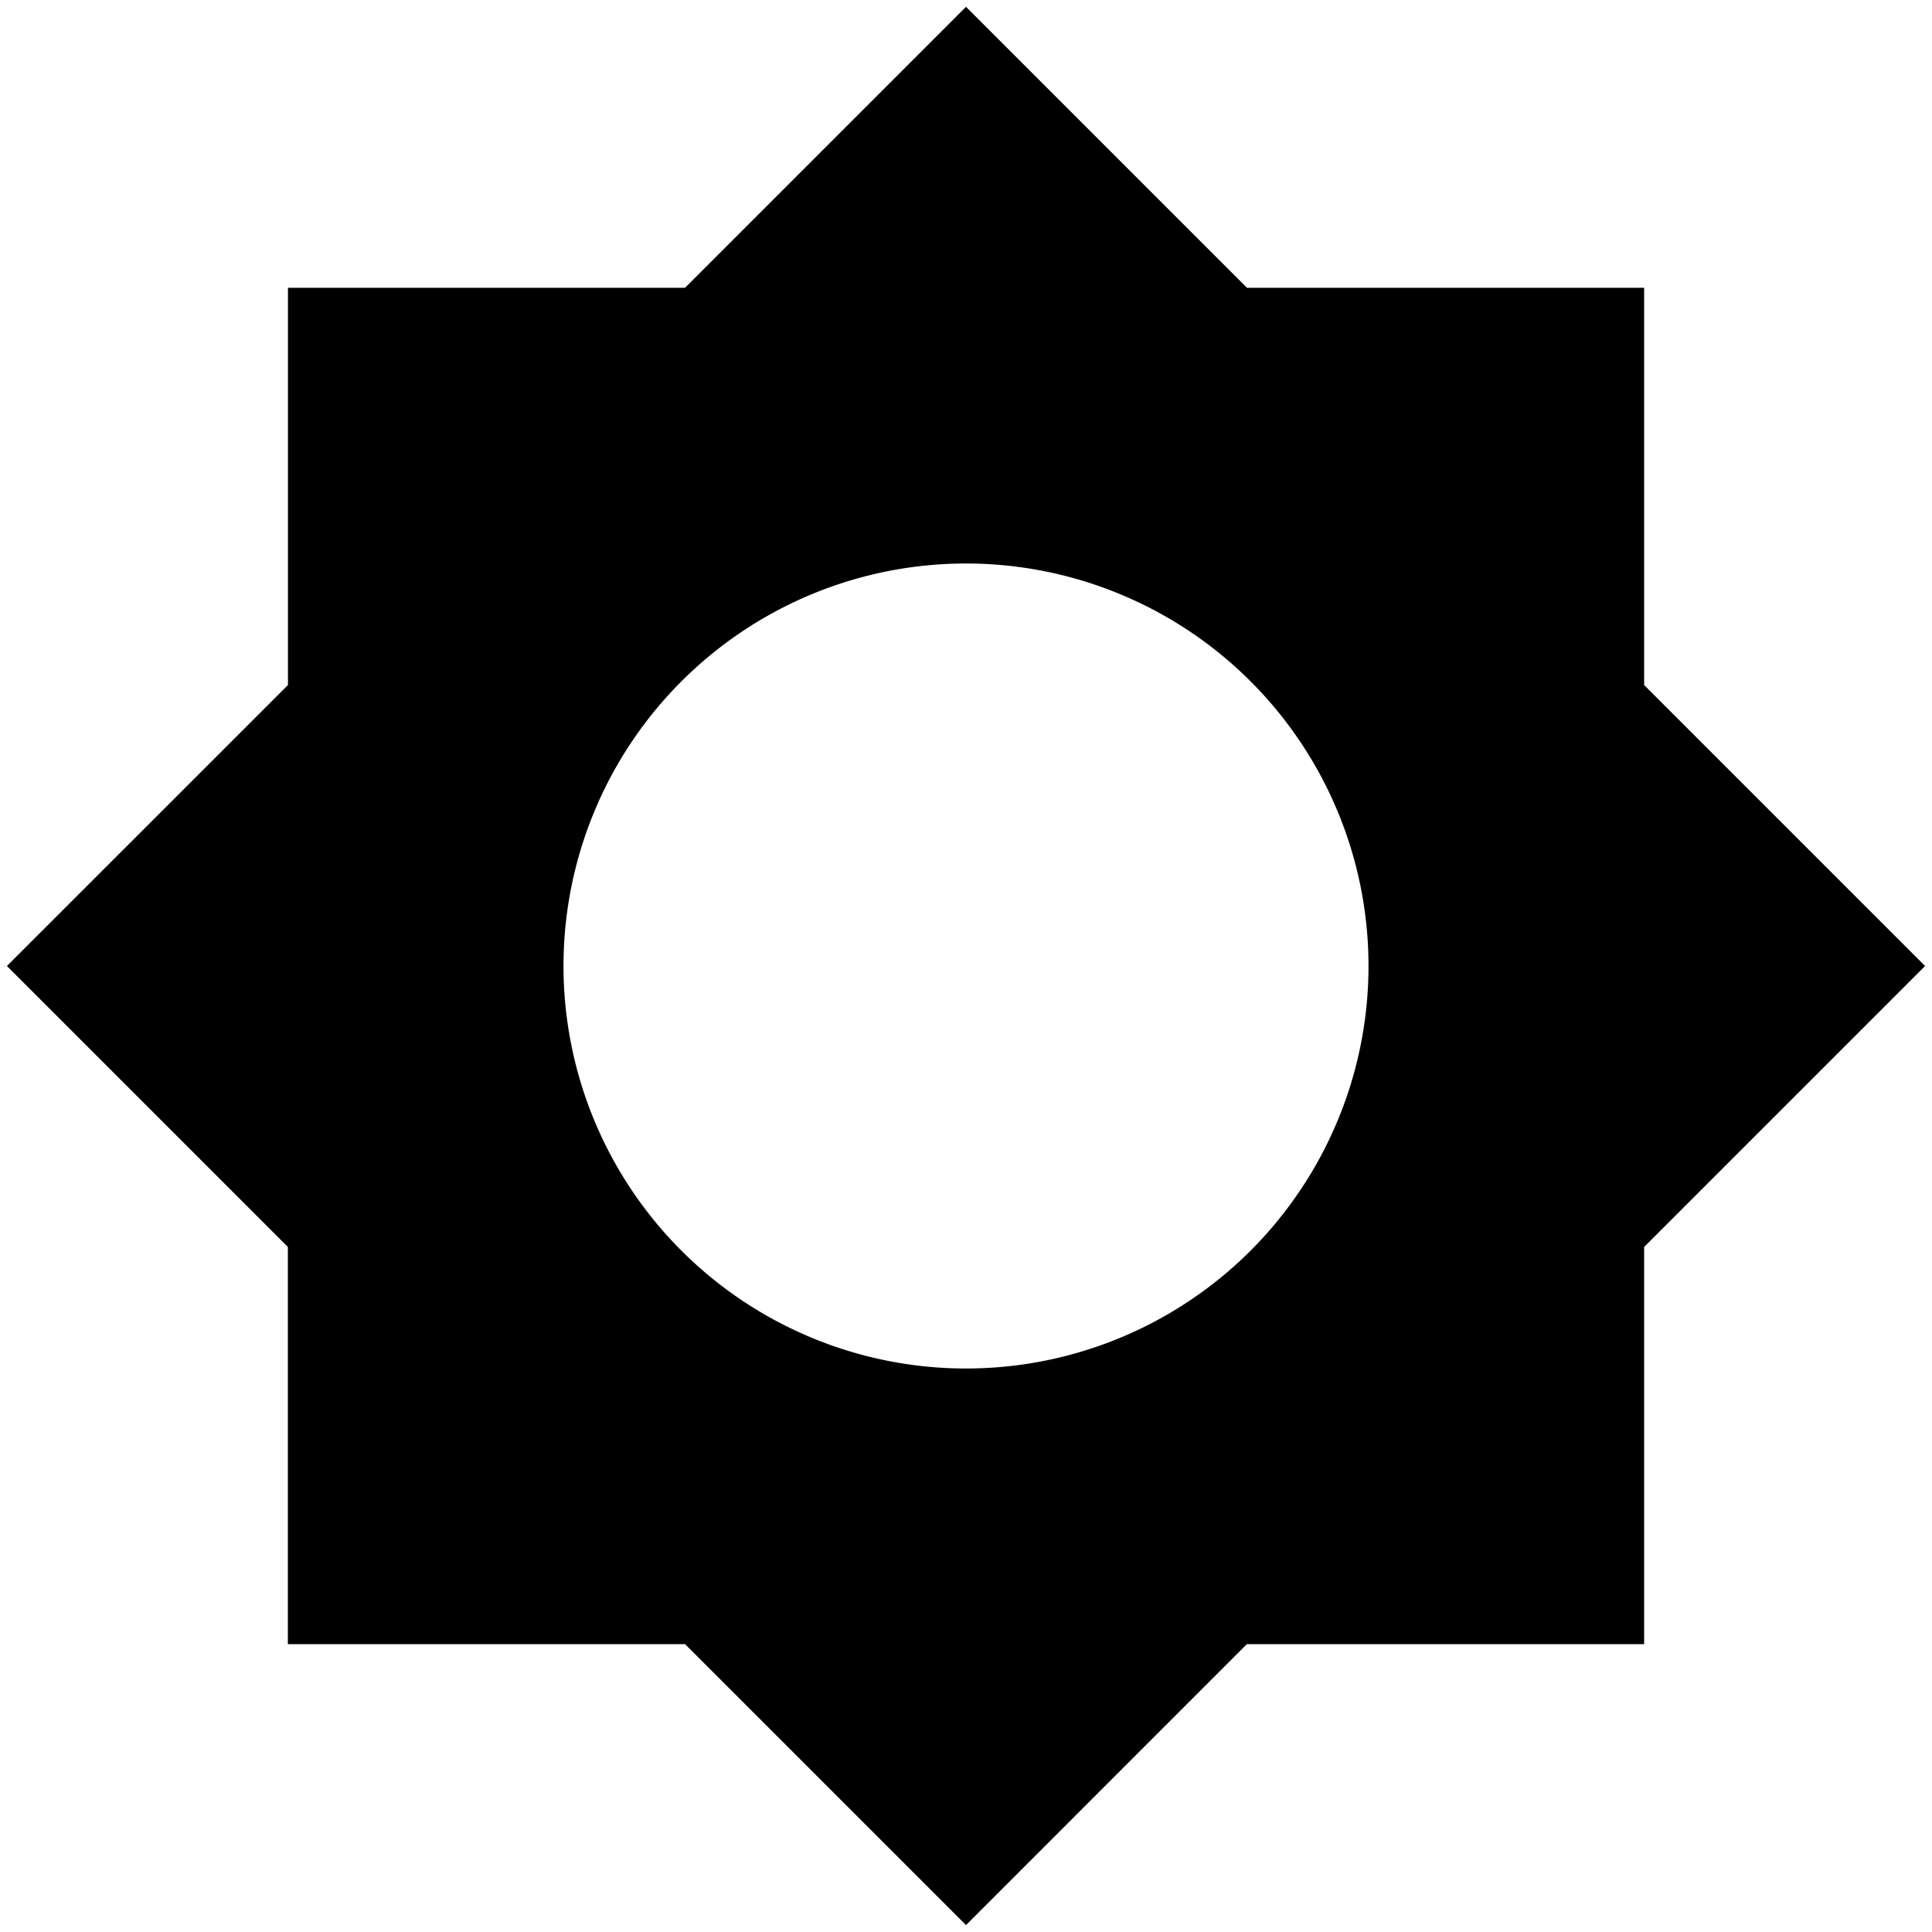 <svg xmlns="http://www.w3.org/2000/svg" xmlns:xlink="http://www.w3.org/1999/xlink" width="24" height="24" viewBox="0 0 24 24"><path fill="currentColor" d="M15.49 3.575L12 .085l-3.49 3.49H3.577V8.51L.086 12l3.49 3.49v4.934H8.51l3.49 3.49l3.489-3.49h4.935V15.49l3.49-3.49l-3.49-3.49V3.575zM12 7a5 5 0 1 1 0 10a5 5 0 0 1 0-10"/></svg>